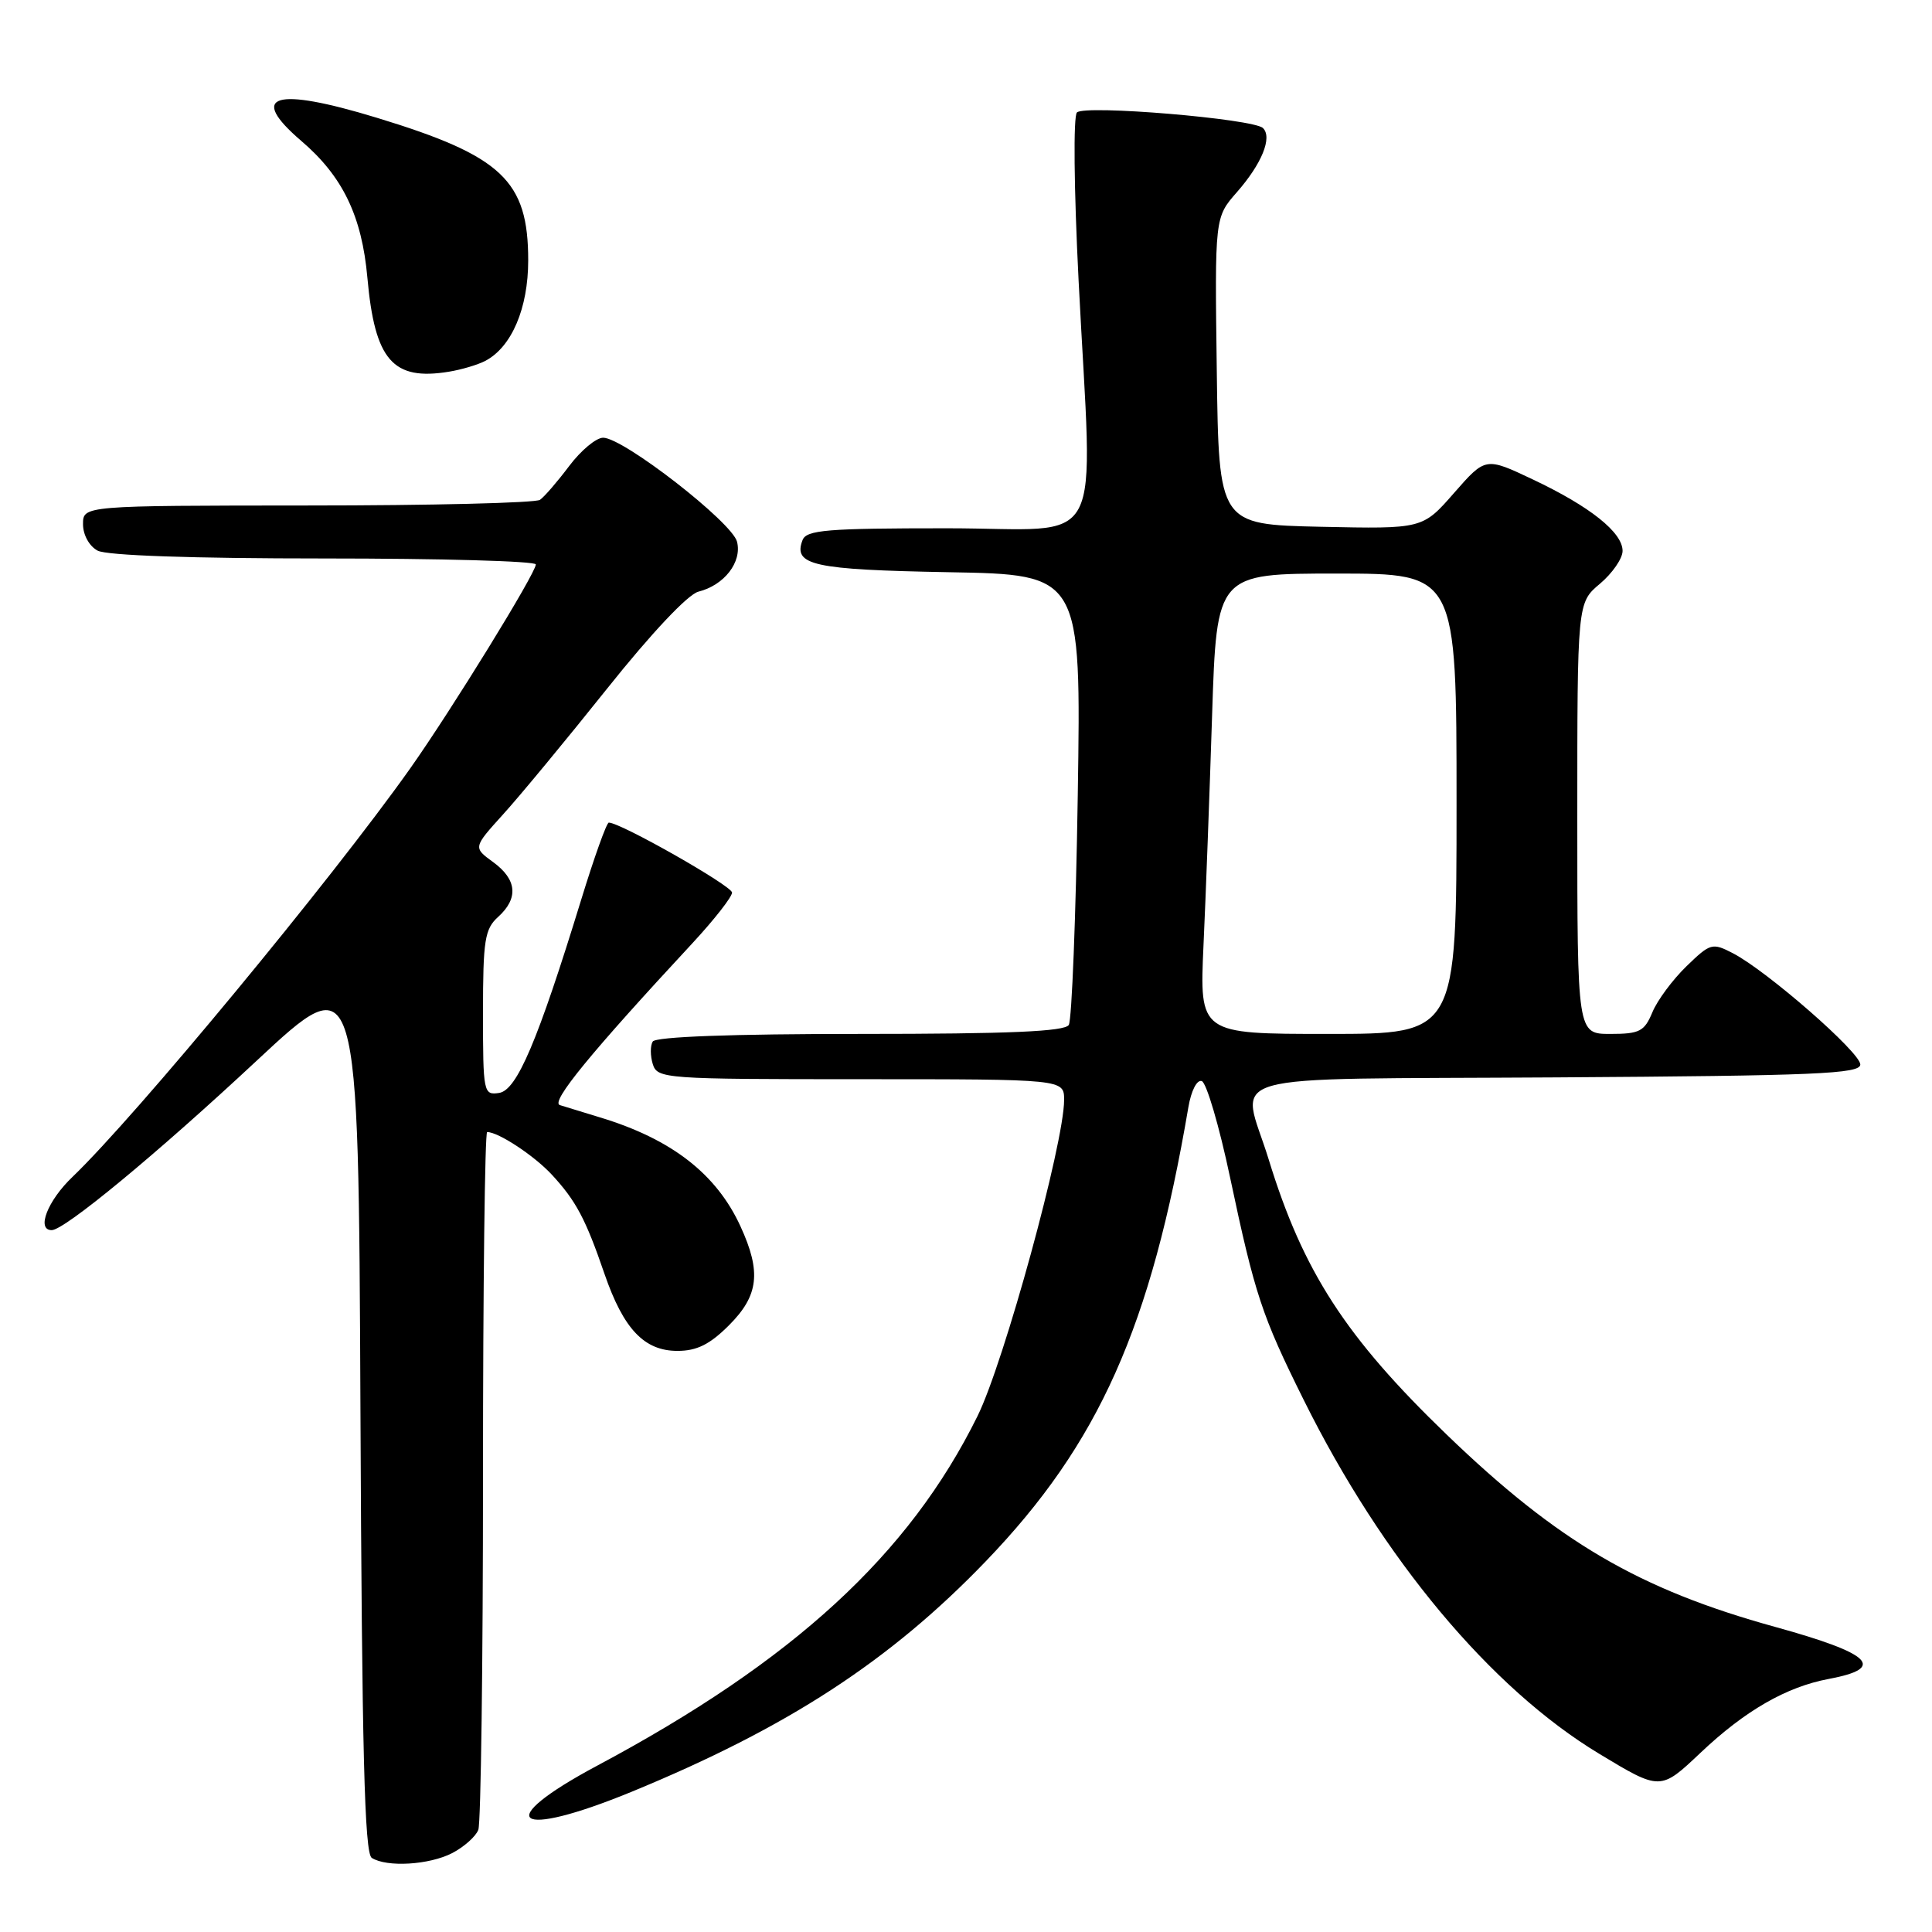 <?xml version="1.0" encoding="UTF-8" standalone="no"?>
<!DOCTYPE svg PUBLIC "-//W3C//DTD SVG 1.1//EN" "http://www.w3.org/Graphics/SVG/1.1/DTD/svg11.dtd" >
<svg xmlns="http://www.w3.org/2000/svg" xmlns:xlink="http://www.w3.org/1999/xlink" version="1.1" viewBox="0 0 256 256">
 <g >
 <path fill="currentColor"
d=" M 59.93 245.54 C 61.48 244.73 63.04 243.35 63.38 242.46 C 63.72 241.56 64.00 220.40 64.00 195.42 C 64.00 170.44 64.25 150.00 64.55 150.00 C 66.04 150.00 70.79 153.13 73.13 155.66 C 76.32 159.11 77.60 161.51 80.10 168.80 C 82.62 176.11 85.36 179.00 89.77 179.00 C 92.34 179.00 94.06 178.14 96.60 175.60 C 100.53 171.67 100.90 168.55 98.12 162.50 C 94.93 155.54 88.98 150.93 79.50 148.06 C 77.30 147.39 74.91 146.66 74.18 146.43 C 72.92 146.03 78.24 139.53 91.75 124.98 C 94.64 121.86 97.00 118.85 97.00 118.27 C 97.00 117.39 82.23 109.00 80.67 109.00 C 80.38 109.00 78.73 113.61 77.00 119.25 C 71.25 137.97 68.49 144.47 66.13 144.82 C 64.07 145.13 64.00 144.80 64.00 134.22 C 64.00 124.58 64.23 123.10 66.00 121.50 C 68.73 119.03 68.51 116.54 65.34 114.23 C 62.69 112.30 62.69 112.30 66.67 107.90 C 68.87 105.48 75.07 97.98 80.45 91.24 C 86.31 83.89 91.16 78.75 92.54 78.40 C 95.97 77.54 98.34 74.48 97.66 71.78 C 97.01 69.20 82.60 58.00 79.92 58.00 C 78.99 58.00 76.97 59.69 75.42 61.75 C 73.87 63.81 72.13 65.83 71.55 66.23 C 70.97 66.64 57.11 66.98 40.75 66.98 C 11.00 67.00 11.00 67.00 11.00 69.46 C 11.00 70.88 11.83 72.37 12.93 72.96 C 14.14 73.61 25.50 74.00 42.93 74.00 C 58.37 74.00 71.00 74.35 71.00 74.79 C 71.00 75.94 59.82 94.09 54.34 101.84 C 43.88 116.61 18.02 147.88 9.60 155.95 C 6.30 159.10 4.79 163.00 6.85 163.00 C 8.55 163.00 20.79 152.88 34.00 140.56 C 47.50 127.97 47.50 127.97 47.76 186.68 C 47.96 232.13 48.30 245.57 49.26 246.18 C 51.26 247.45 56.87 247.12 59.93 245.54 Z  M 83.74 237.40 C 104.35 228.92 117.93 220.08 130.61 206.89 C 145.63 191.28 152.50 175.86 157.47 146.69 C 157.84 144.52 158.60 143.03 159.24 143.25 C 159.86 143.45 161.56 149.22 163.00 156.06 C 166.28 171.56 167.20 174.33 172.75 185.50 C 183.19 206.54 197.53 223.71 211.91 232.39 C 220.01 237.28 220.01 237.28 225.33 232.25 C 231.22 226.67 236.70 223.52 242.31 222.47 C 250.00 221.03 248.04 219.12 235.24 215.58 C 217.18 210.60 206.44 204.31 191.69 190.09 C 178.31 177.19 172.66 168.47 168.11 153.64 C 164.47 141.81 160.10 143.06 206.25 142.76 C 240.65 142.54 246.50 142.29 246.50 141.05 C 246.50 139.45 234.17 128.68 229.64 126.32 C 226.88 124.89 226.64 124.96 223.45 128.05 C 221.63 129.82 219.60 132.55 218.95 134.13 C 217.89 136.67 217.26 137.00 213.38 137.00 C 209.00 137.00 209.00 137.00 209.00 108.44 C 209.00 79.87 209.00 79.87 212.00 77.35 C 213.65 75.96 215.00 74.00 215.00 73.00 C 215.00 70.55 210.70 67.12 203.11 63.53 C 196.84 60.56 196.84 60.56 192.67 65.32 C 188.50 70.09 188.50 70.09 175.00 69.80 C 161.50 69.50 161.50 69.50 161.23 49.16 C 160.96 28.81 160.96 28.81 163.89 25.47 C 167.19 21.71 168.62 18.21 167.35 16.97 C 166.09 15.74 143.74 13.86 142.70 14.90 C 142.21 15.39 142.30 24.96 142.92 37.18 C 144.78 73.98 146.90 70.00 125.47 70.00 C 109.57 70.00 106.85 70.22 106.34 71.57 C 105.06 74.90 107.74 75.49 125.68 75.82 C 143.26 76.13 143.26 76.13 142.81 105.37 C 142.56 121.46 142.02 135.15 141.62 135.81 C 141.08 136.68 133.74 137.00 114.00 137.00 C 97.00 137.00 86.89 137.37 86.49 138.01 C 86.15 138.56 86.16 139.91 86.50 141.01 C 87.11 142.93 88.05 143.00 114.07 143.00 C 141.00 143.00 141.00 143.00 141.00 145.75 C 141.00 151.48 133.04 180.54 129.52 187.65 C 120.46 206.00 105.12 220.09 79.15 233.95 C 65.05 241.48 68.15 243.81 83.74 237.40 Z  M 64.30 47.82 C 67.80 45.99 69.99 40.84 69.99 34.50 C 69.99 23.93 66.53 20.66 49.95 15.61 C 36.35 11.46 32.78 12.55 39.93 18.68 C 45.41 23.36 47.95 28.63 48.68 36.79 C 49.66 47.74 52.04 50.48 59.50 49.25 C 61.15 48.98 63.31 48.34 64.30 47.82 Z  M 159.47 125.25 C 159.77 118.79 160.28 105.06 160.61 94.75 C 161.22 76.00 161.22 76.00 177.11 76.00 C 193.00 76.00 193.00 76.00 193.00 106.50 C 193.00 137.00 193.00 137.00 175.97 137.00 C 158.94 137.00 158.94 137.00 159.47 125.25 Z "/>
</g>
</svg>